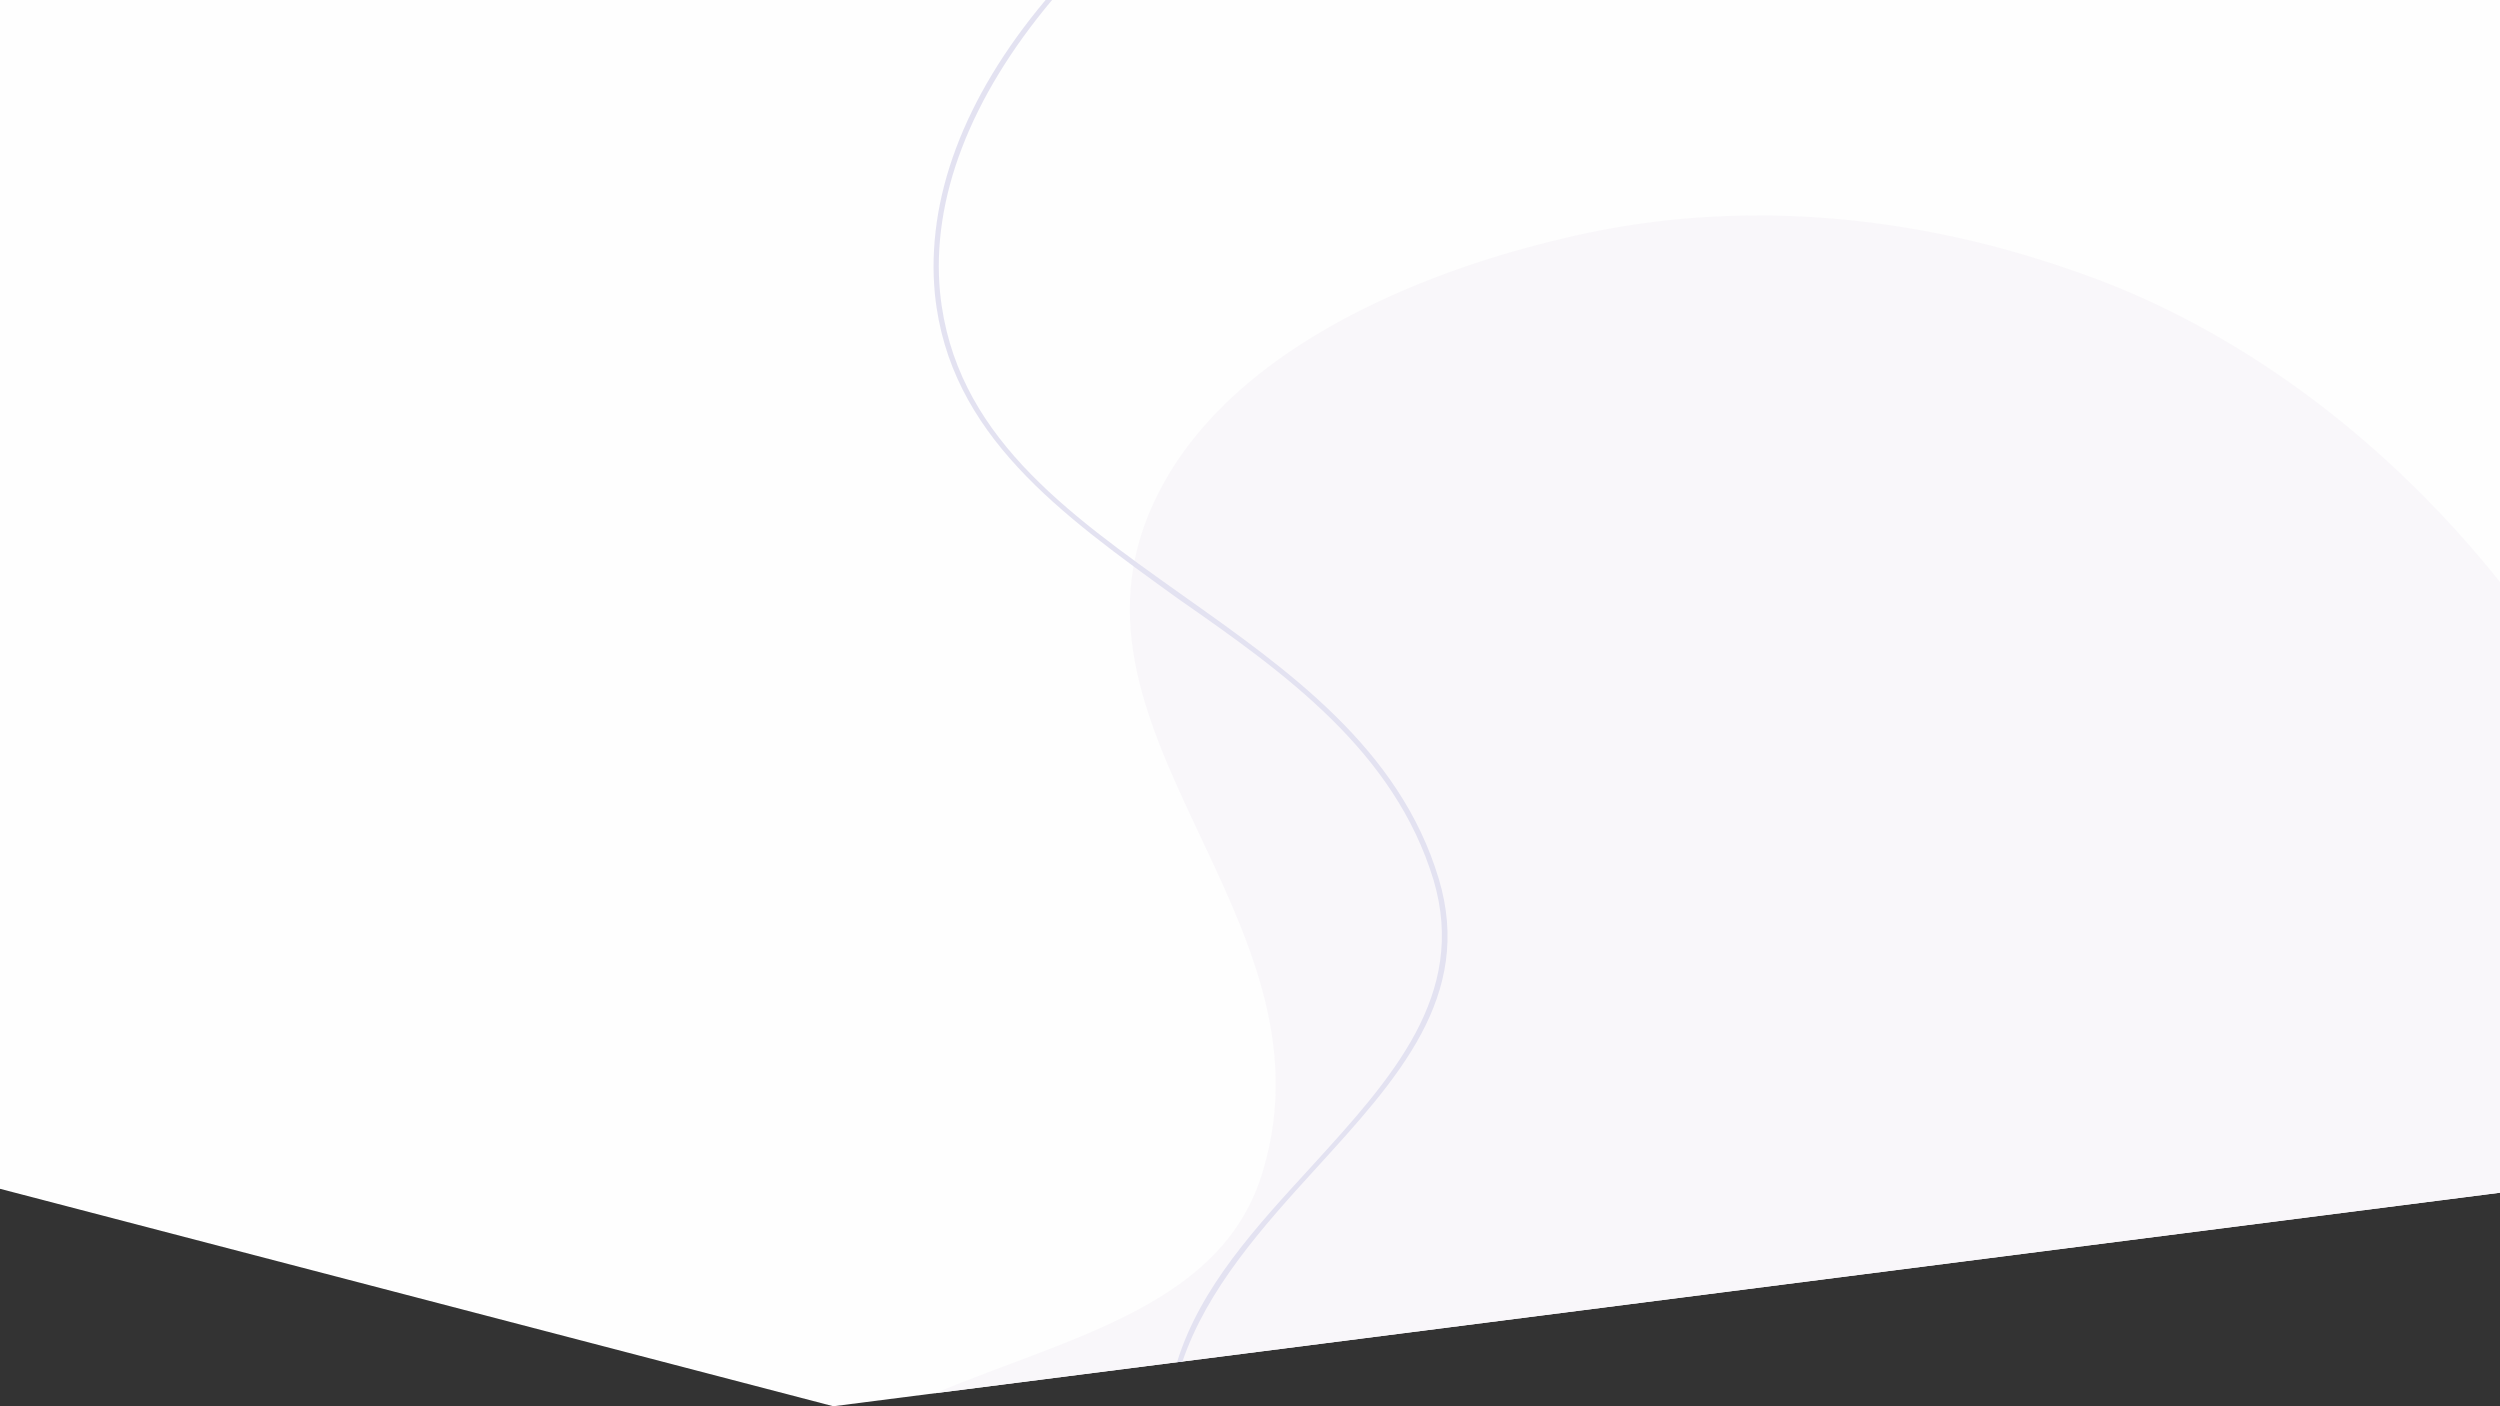 <?xml version="1.0" encoding="UTF-8"?>
<!DOCTYPE svg PUBLIC "-//W3C//DTD SVG 1.1//EN" "http://www.w3.org/Graphics/SVG/1.1/DTD/svg11.dtd">
<!-- Creator: CorelDRAW X7 -->
<svg xmlns="http://www.w3.org/2000/svg" xml:space="preserve" width="1920px" height="1080px" version="1.1" style="shape-rendering:geometricPrecision; text-rendering:geometricPrecision; image-rendering:optimizeQuality; fill-rule:evenodd; clip-rule:evenodd"
viewBox="0 0 1920 1080"
 xmlns:xlink="http://www.w3.org/1999/xlink">
 <rect x="0" y="0" width="1920" height="1080" fill="#333333" stroke="none"/>
 <defs>
  <style type="text/css">
   <![CDATA[
    .fil2 {fill:#E3E2F1}
    .fil1 {fill:#F9F7FA}
    .fil0 {fill:#FEFEFE}
   ]]>
  </style>
 </defs>
 <g id="Capa_x0020_1">
  <g id="_429045288">
   <polygon class="fil0" points="0,0 1920,0 1920,916 640,1080 0,913 "/>
   <path class="fil1" d="M1612 215c-44,-16 -212,-80 -411,-32 -42,10 -241,58 -311,195 -93,181 139,324 80,521 -30,103 -146,127 -252,171l1202 -154 0 -469c-83,-104 -190,-187 -308,-232l0 0z"/>
   <path class="fil2" d="M808 0c-63,75 -93,153 -86,225 11,108 96,168 186,232 82,58 167,118 197,218 27,90 -32,154 -94,222 -42,46 -84,93 -103,149l-4 0c18,-58 61,-104 104,-151 61,-67 119,-131 93,-219 -30,-99 -114,-159 -196,-216 -90,-65 -176,-126 -187,-234 -7,-73 22,-151 85,-226l5 0 0 0 0 0z"/>
  </g>
 </g>
</svg>
